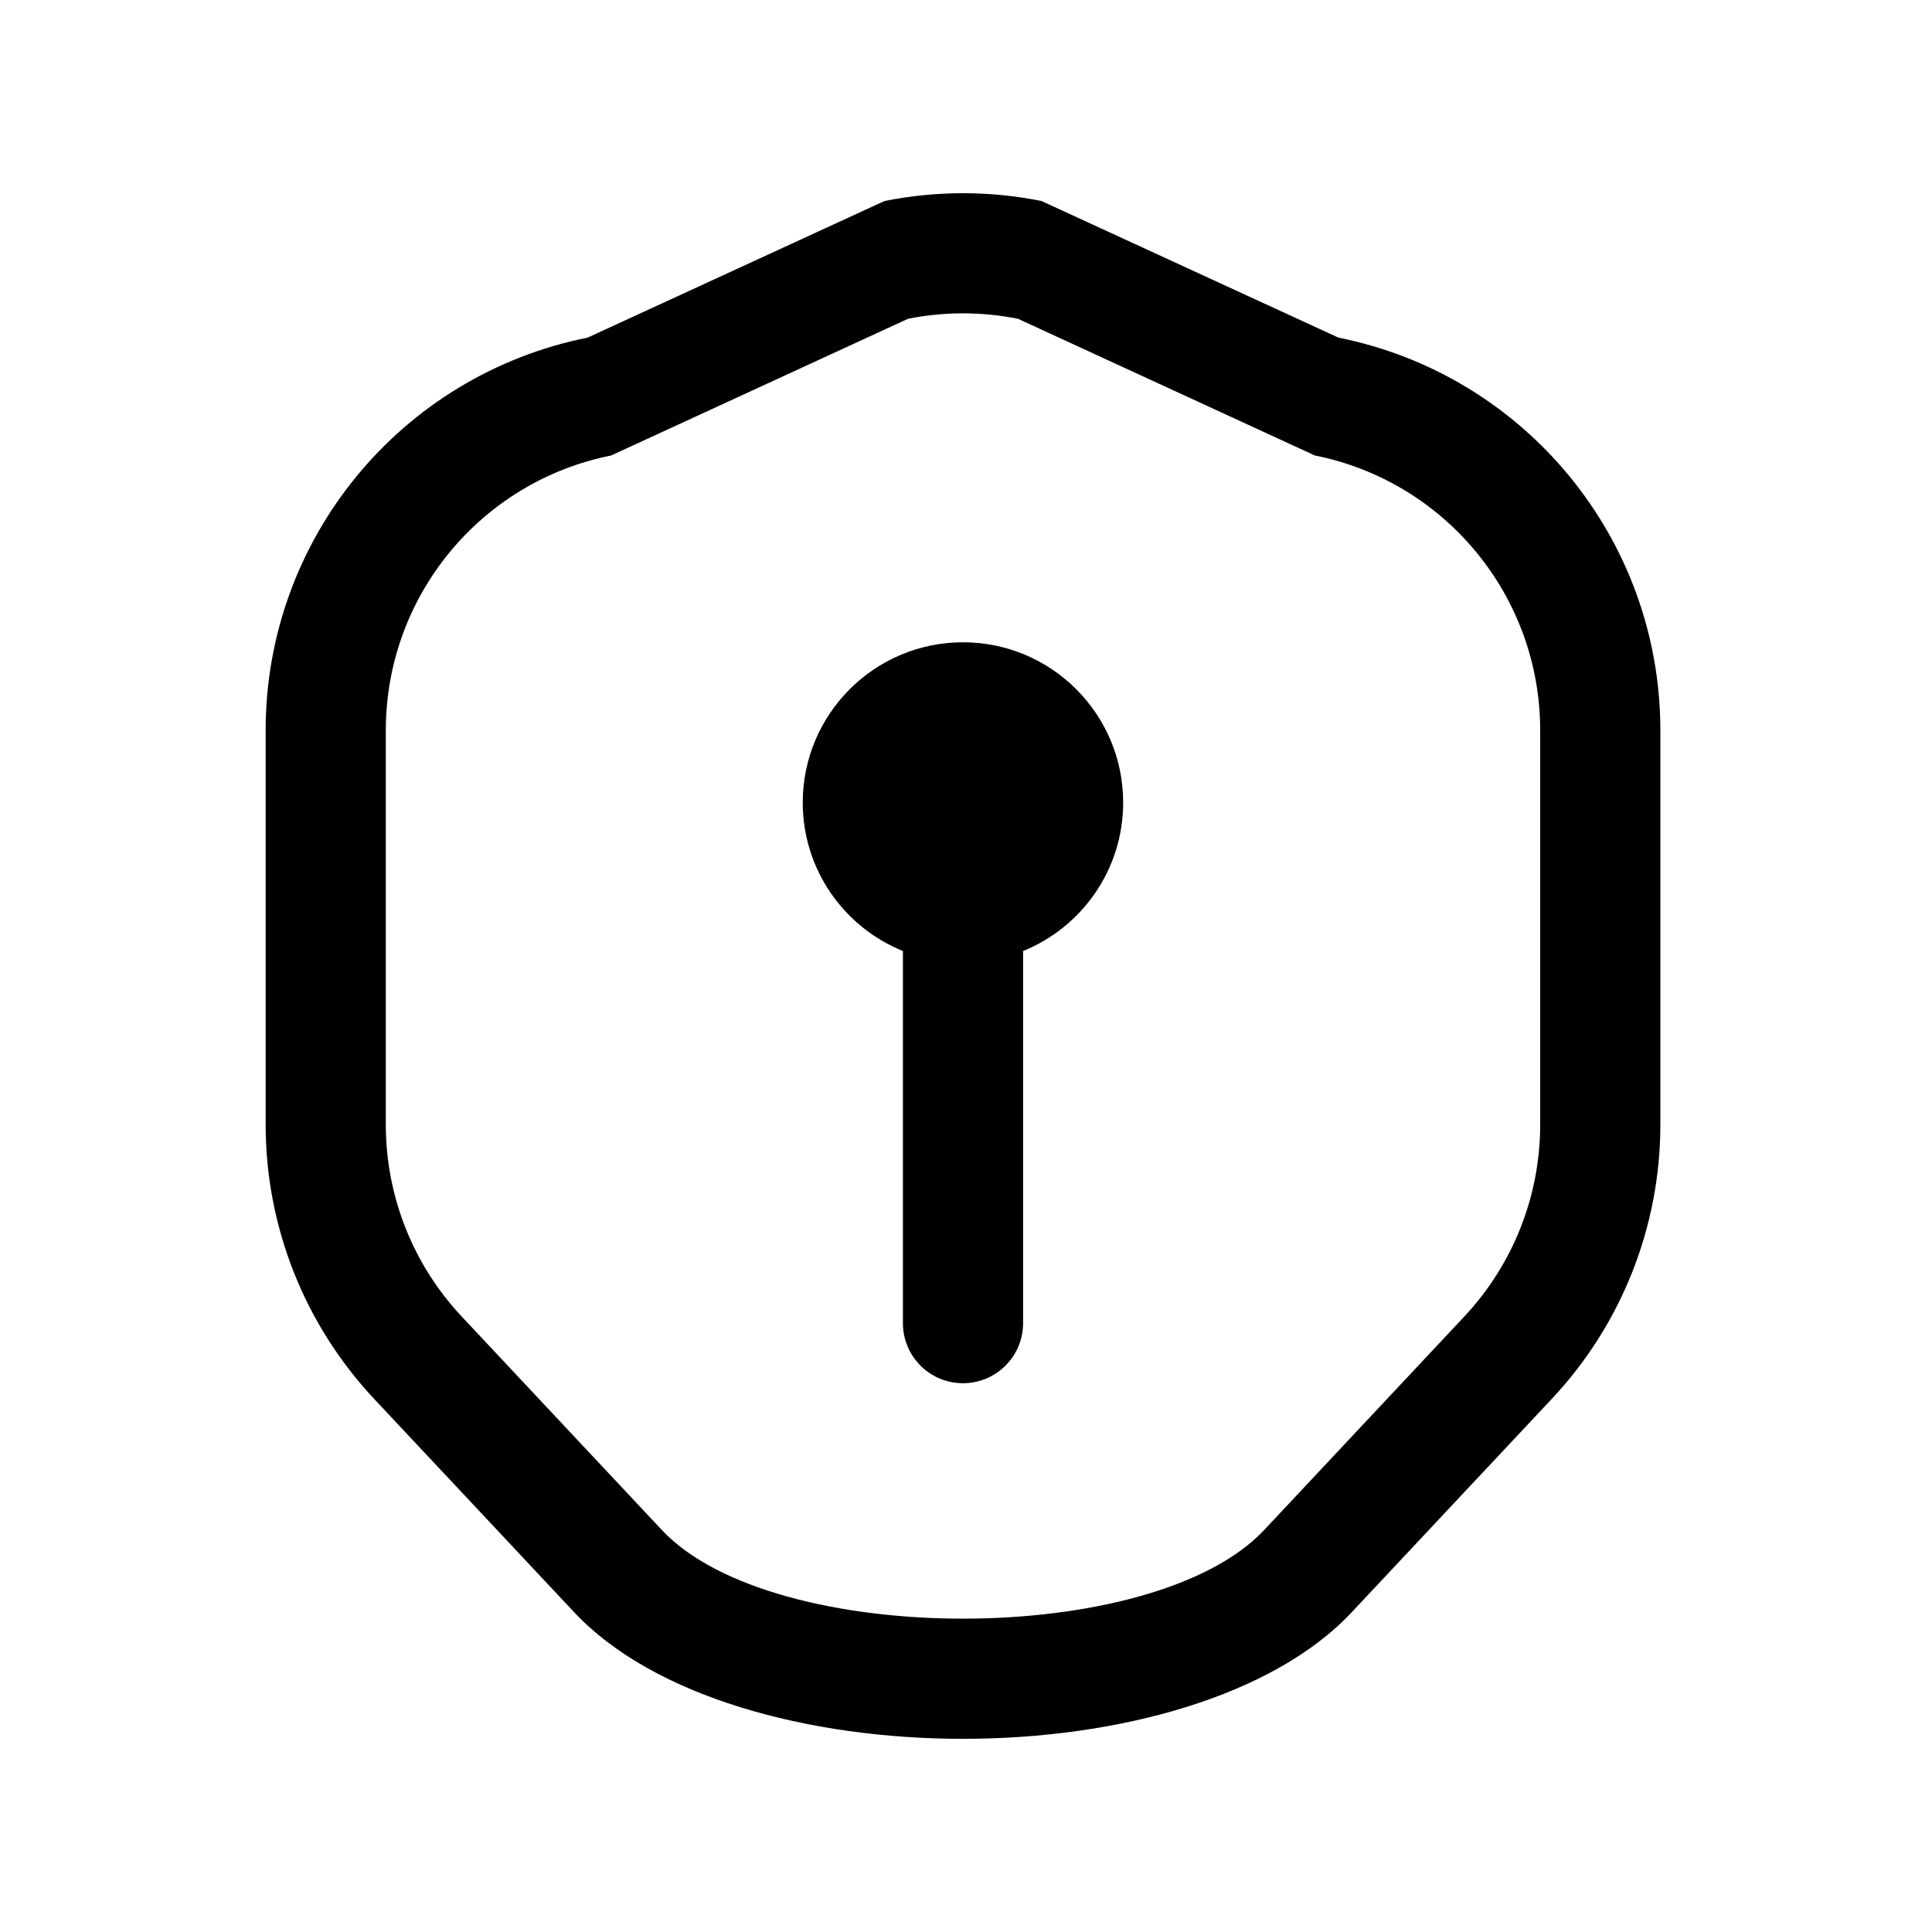 <svg viewBox="0 0 20 20" fill="none" xmlns="http://www.w3.org/2000/svg">
<path fill-rule="evenodd" clip-rule="evenodd" d="M15.944 7.56V11.643C15.944 12.38 15.663 13.09 15.159 13.628L13.086 15.839C11.939 17.062 7.998 17.062 6.852 15.839L4.779 13.628C4.274 13.09 3.994 12.38 3.994 11.643V7.56C3.994 6.177 4.97 4.986 6.327 4.715L9.4 3.3C9.775 3.225 10.162 3.225 10.538 3.3L13.611 4.715C14.967 4.986 15.944 6.177 15.944 7.56ZM2.75 7.56C2.75 5.584 4.145 3.883 6.083 3.495L9.156 2.081C9.692 1.973 10.245 1.973 10.782 2.081L13.855 3.495C15.793 3.883 17.188 5.584 17.188 7.56V11.643C17.188 12.696 16.787 13.71 16.066 14.479L13.993 16.69C12.355 18.437 7.582 18.437 5.944 16.69L3.871 14.479C3.151 13.71 2.75 12.696 2.75 11.643V7.56ZM11.627 8.308C11.627 9.004 11.198 9.599 10.591 9.845L10.591 13.697C10.591 14.041 10.312 14.319 9.969 14.319C9.625 14.319 9.347 14.041 9.347 13.697L9.347 9.845C8.739 9.599 8.31 9.004 8.31 8.308C8.31 7.392 9.053 6.649 9.969 6.649C10.885 6.649 11.627 7.392 11.627 8.308Z" fill="black"/>
</svg>
